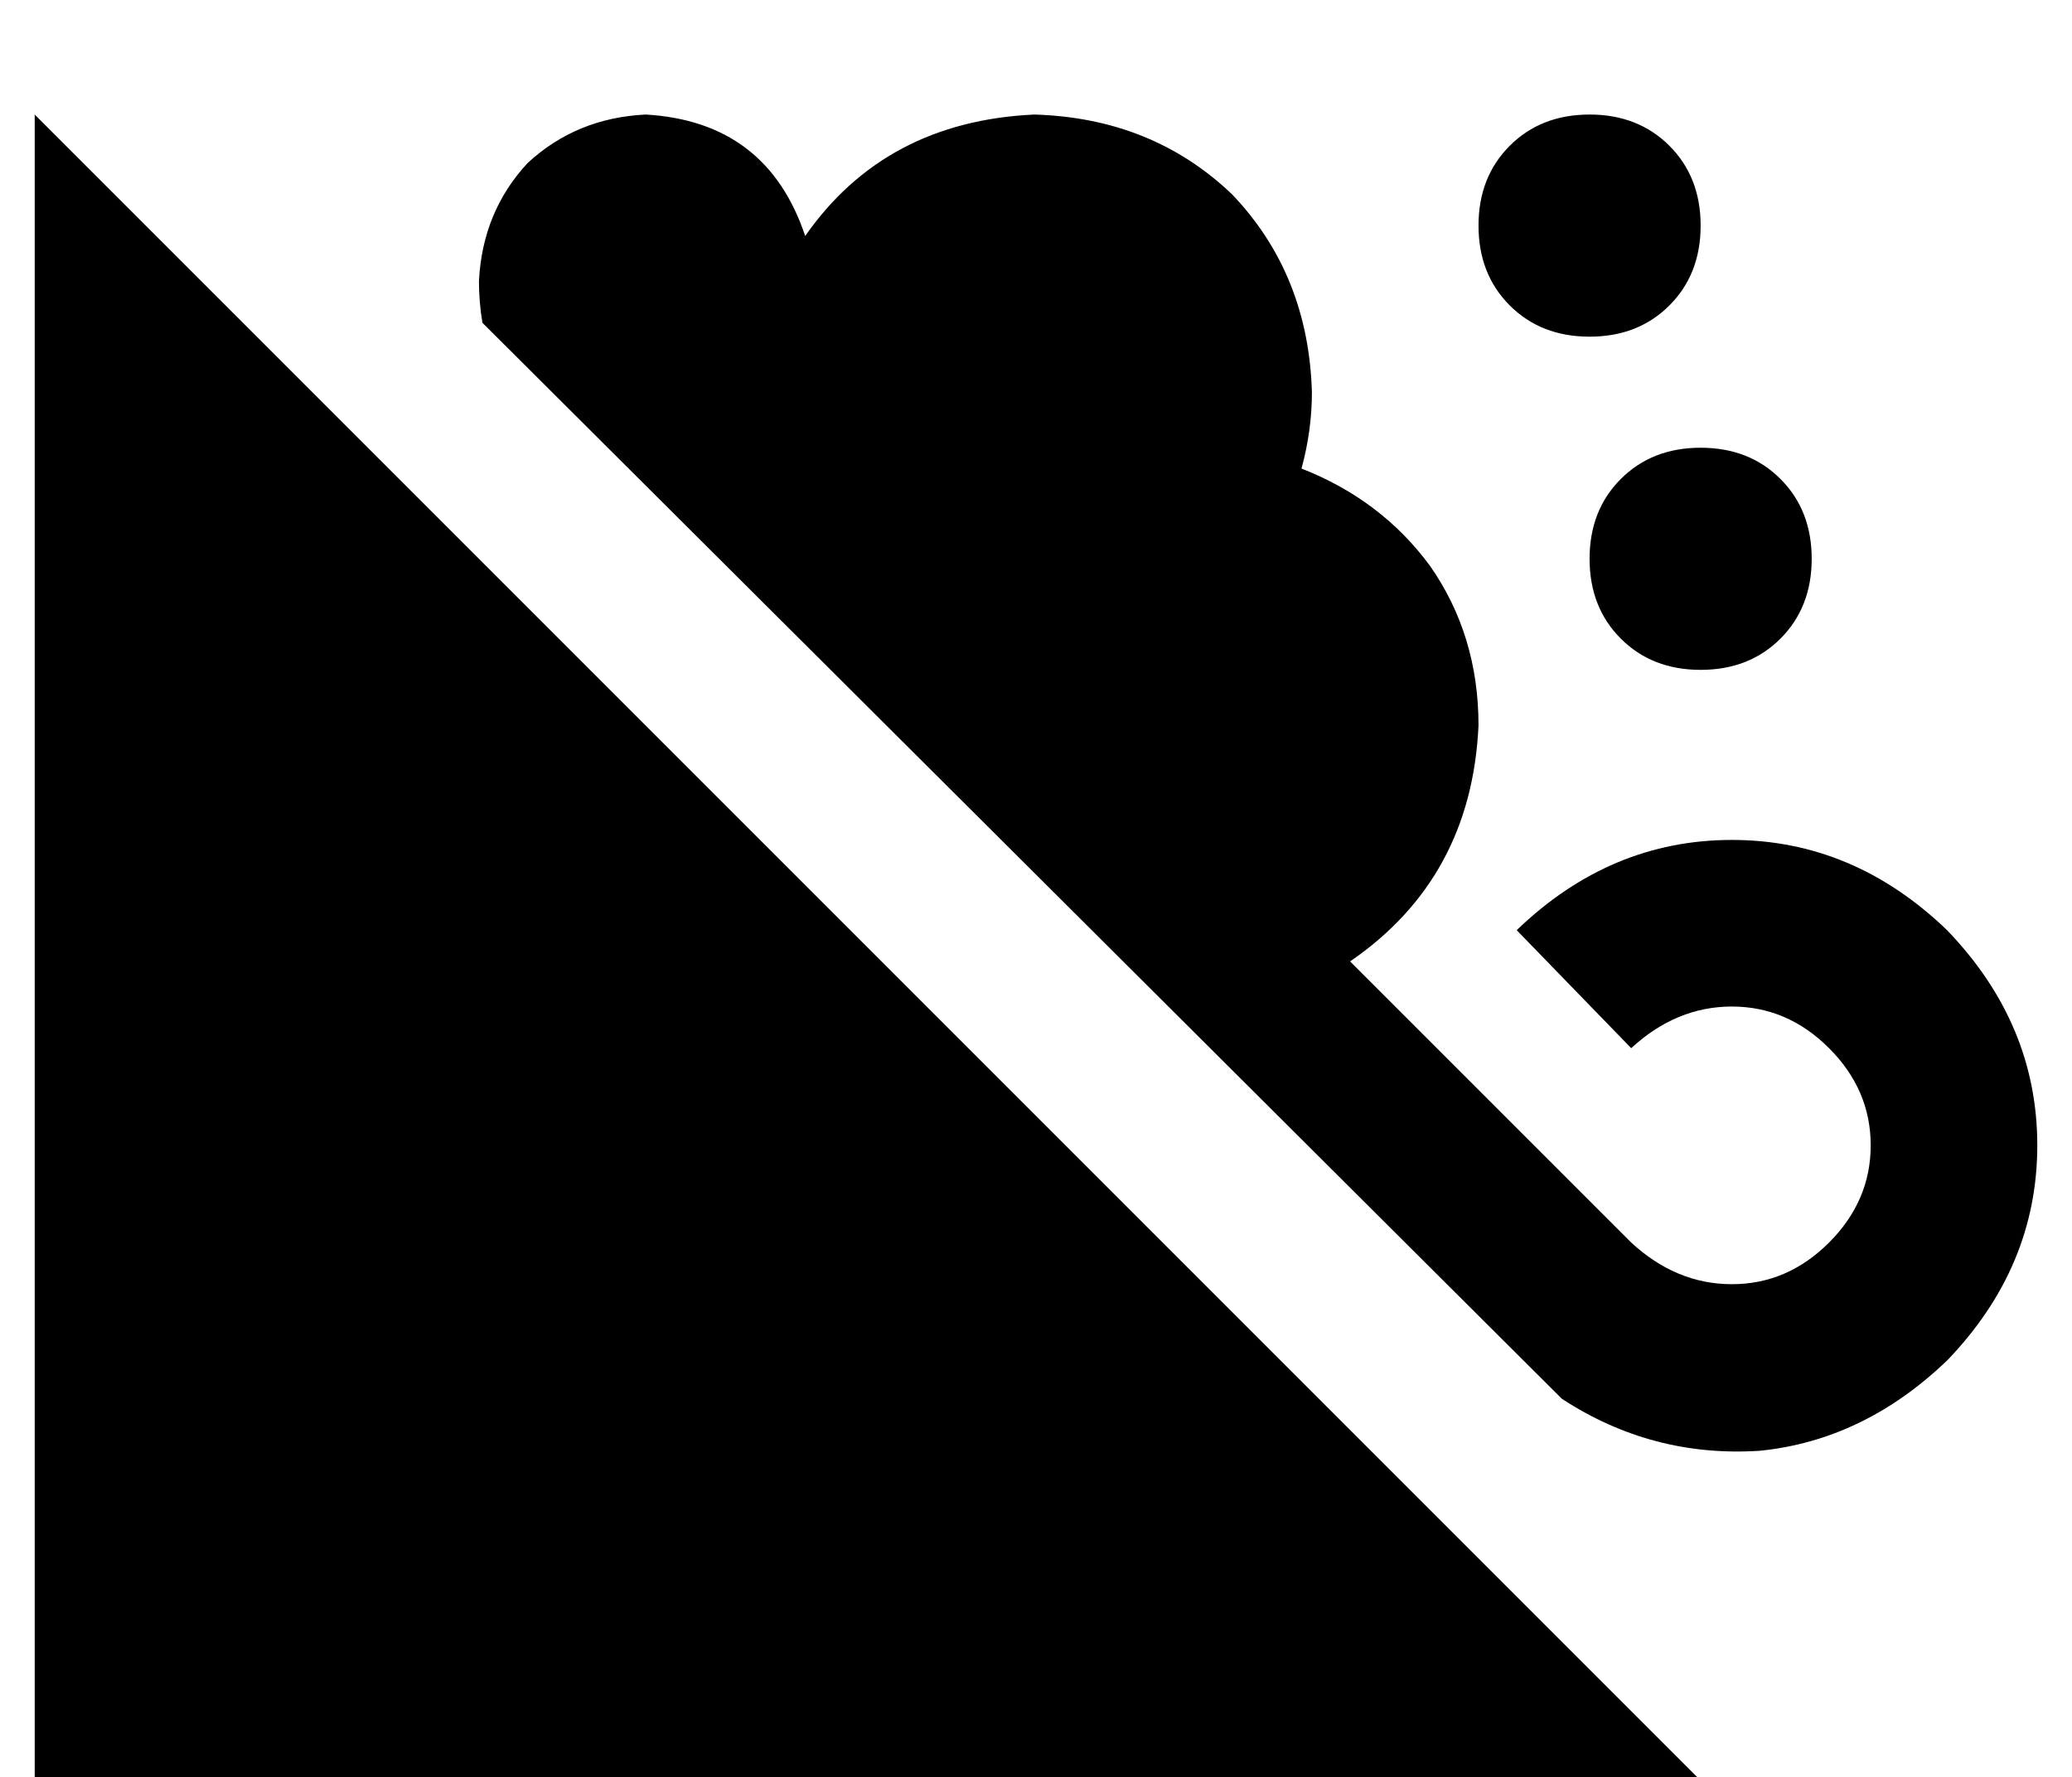 <?xml version="1.0" standalone="no"?>
<!DOCTYPE svg PUBLIC "-//W3C//DTD SVG 1.1//EN" "http://www.w3.org/Graphics/SVG/1.1/DTD/svg11.dtd" >
<svg xmlns="http://www.w3.org/2000/svg" xmlns:xlink="http://www.w3.org/1999/xlink" version="1.1" viewBox="-10 -40 597 512">
   <path fill="currentColor"
d="M0 473h480h-480h480l-480 -480v0v480v0zM551 352q26 -27 26 -62v0v0q0 -35 -26 -62q-27 -26 -62 -26t-62 26l33 34v0q13 -12 29 -12t28 12t12 28t-12 28t-28 12t-29 -12l-81 -81v0q35 -24 37 -68q0 -26 -14 -46q-14 -19 -37 -28q3 -11 3 -22q-1 -34 -23 -57
q-23 -22 -57 -23q-43 2 -66 35q-11 -33 -46 -35q-20 1 -34 14q-13 14 -14 34q0 6 1 12l311 310v0q26 17 57 15q30 -3 54 -26v0zM448 57q14 0 23 -9v0v0q9 -9 9 -23t-9 -23t-23 -9t-23 9t-9 23t9 23t23 9v0zM512 121q0 -14 -9 -23v0v0q-9 -9 -23 -9t-23 9t-9 23t9 23t23 9
t23 -9t9 -23v0z" />
</svg>
